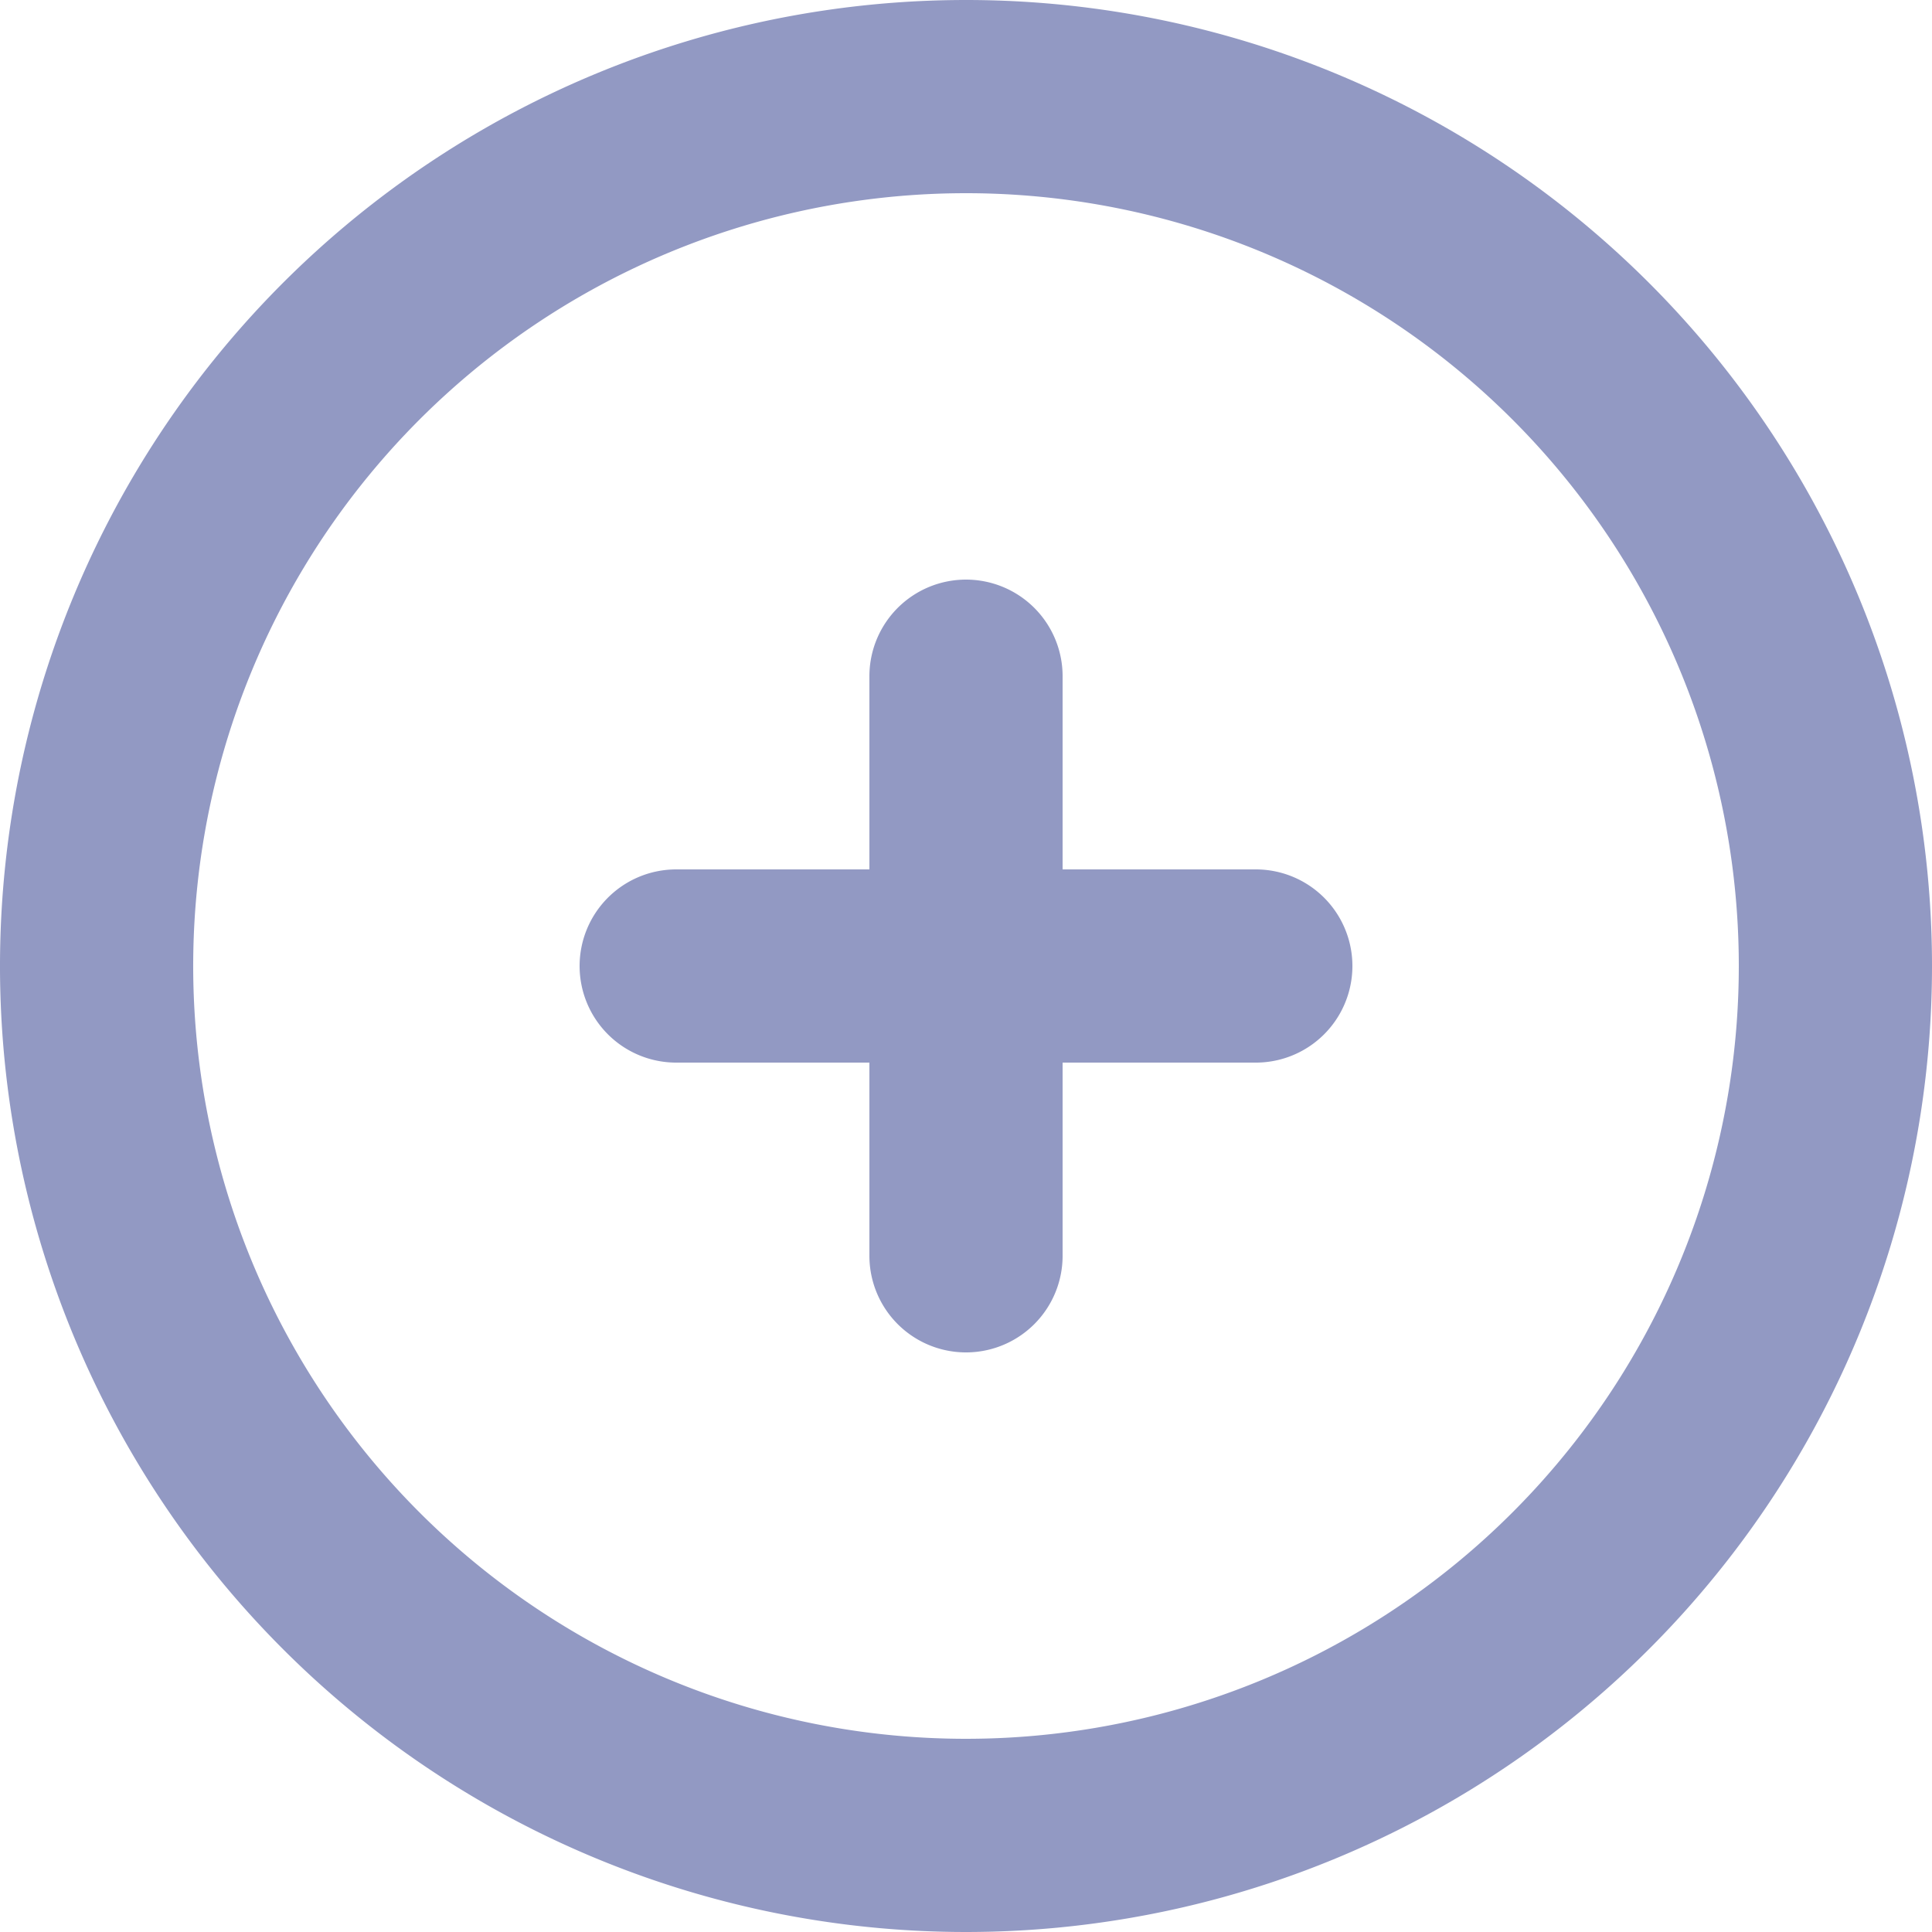 <svg xmlns="http://www.w3.org/2000/svg" width="20" height="20" viewBox="0 0 20 20"><path d="M12,9v3m0,0v3m0-3h3m-3,0H9m12,0a9,9,0,1,1-9-9A9,9,0,0,1,21,12Z" transform="translate(-2 -2)" fill="none" stroke="#9299c3" stroke-linecap="round" stroke-linejoin="round" stroke-width="2"/></svg>